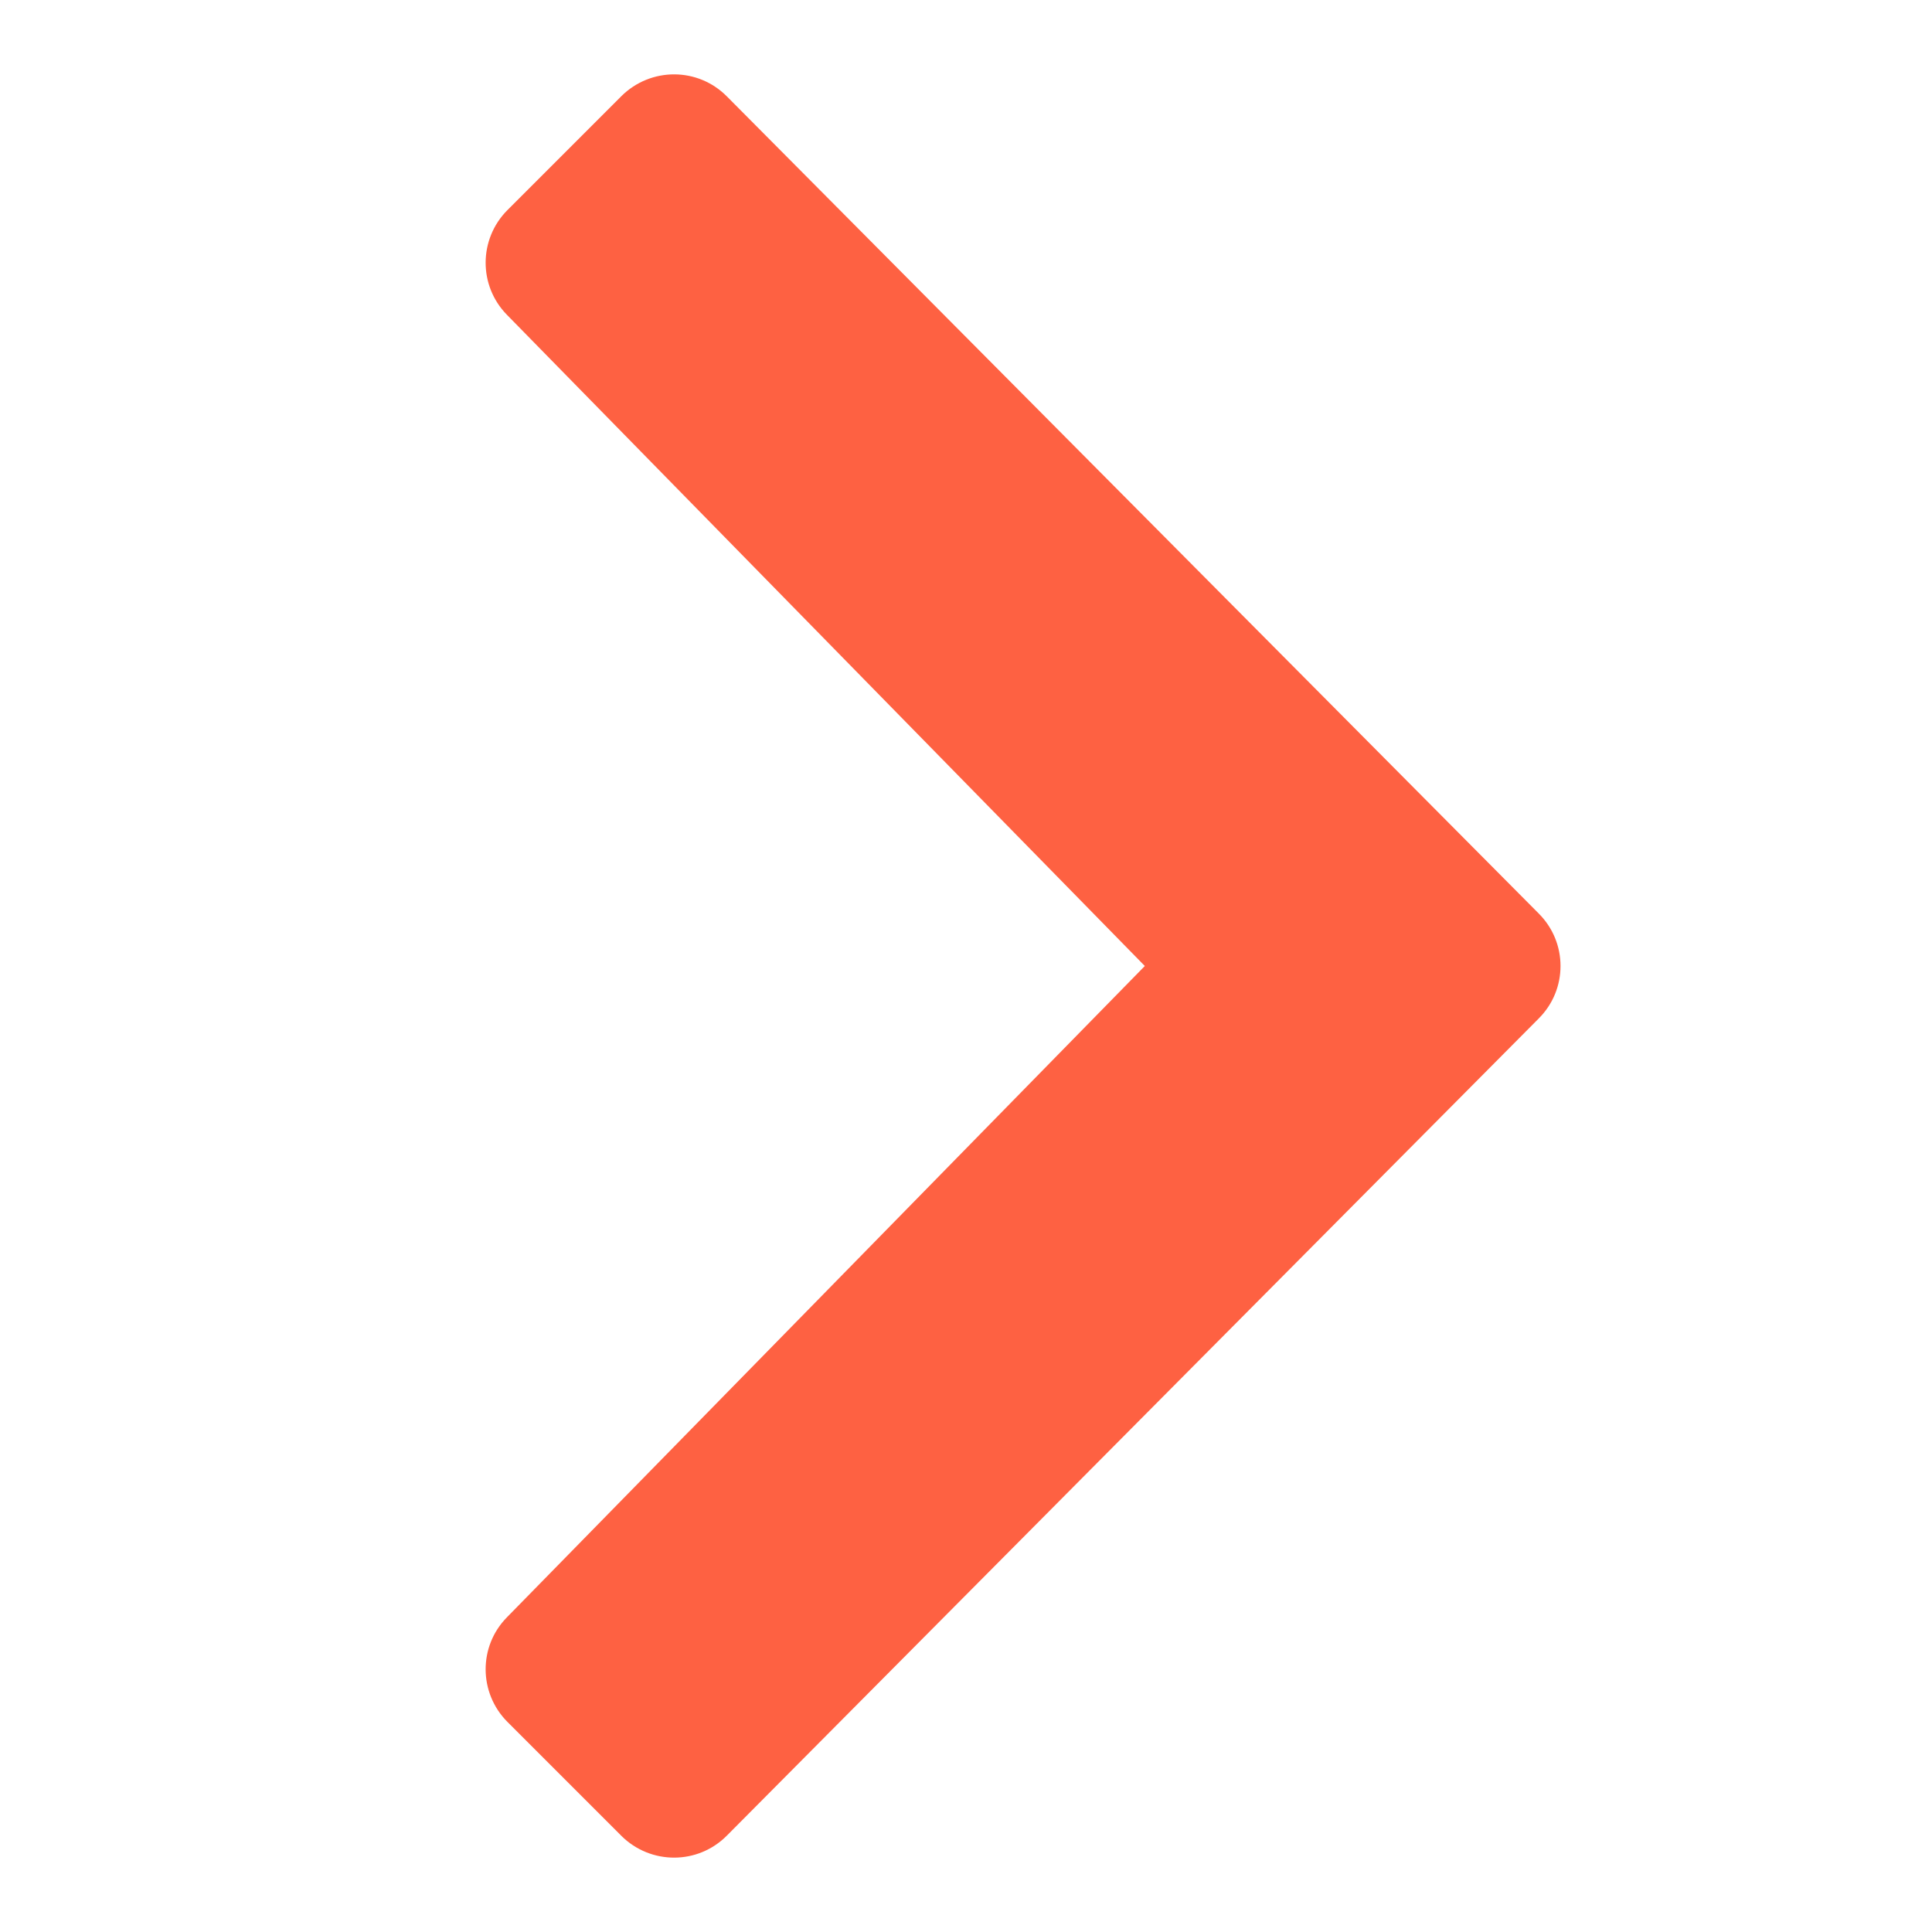 <svg width="18" height="18" viewBox="0 0 18 18" fill="none" xmlns="http://www.w3.org/2000/svg">
<g clip-path="url(#clip0)">
<path d="M10.666 9L4.722 2.932C4.457 2.661 4.459 2.228 4.727 1.958L5.79 0.895C6.063 0.625 6.501 0.625 6.772 0.898L14.336 8.511C14.471 8.646 14.539 8.822 14.539 9C14.539 9.178 14.471 9.354 14.336 9.489L6.772 17.102C6.501 17.375 6.063 17.375 5.79 17.105L4.727 16.042C4.459 15.772 4.457 15.339 4.722 15.069L10.666 9Z" fill="#FE6142"/>
</g>
<defs>
<clipPath id="clip0">
<rect width="18" height="18" fill="white" transform="translate(0 18) rotate(-90)"/>
</clipPath>
</defs>
</svg>
